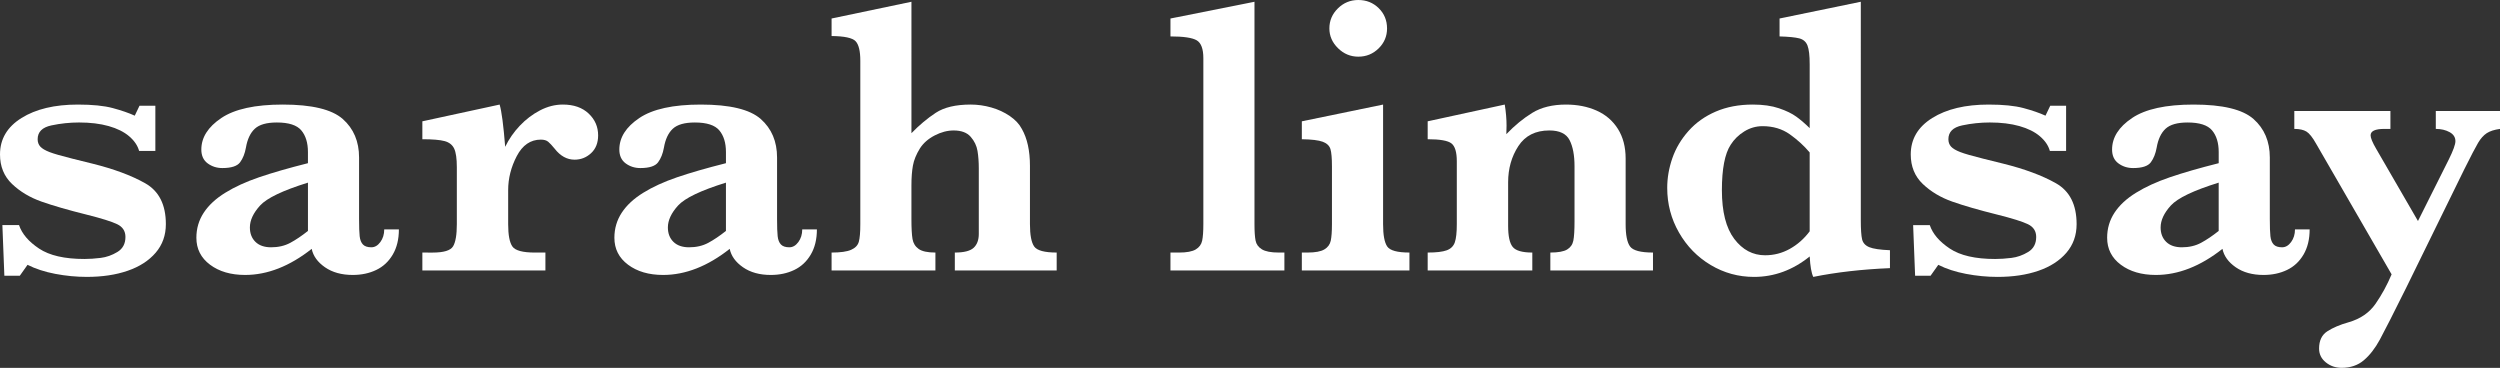 <?xml version="1.0" encoding="utf-8"?>
<!-- Generator: Adobe Illustrator 16.0.0, SVG Export Plug-In . SVG Version: 6.00 Build 0)  -->
<!DOCTYPE svg PUBLIC "-//W3C//DTD SVG 1.1//EN" "http://www.w3.org/Graphics/SVG/1.1/DTD/svg11.dtd">
<svg version="1.1" id="Layer_1" xmlns="http://www.w3.org/2000/svg" xmlns:xlink="http://www.w3.org/1999/xlink" x="0px" y="0px"
	 width="319.395px" height="46.994px" viewBox="0 0 319.395 46.994" enable-background="new 0 0 319.395 46.994"
	 xml:space="preserve" preserveAspectRatio="xMinYMin meet">
<rect x="0" y="0" width="319.395" height="46.994" fill="#333333" stroke="none"/>
<g>
	<path fill="#fff" d="M18.544,23.409c-1.764-0.995-4.021-1.832-6.772-2.512c-0.27-0.066-1.105-0.274-2.506-0.622
		c-1.401-0.349-2.379-0.63-2.937-0.846s-0.949-0.448-1.177-0.697S4.81,18.169,4.81,17.787c0-0.929,0.586-1.518,1.759-1.766
		c1.173-0.249,2.35-0.373,3.532-0.373c1.435,0,2.696,0.153,3.785,0.46c1.088,0.307,1.962,0.742,2.62,1.306s1.08,1.186,1.266,1.866
		h2.076v-5.771h-2.025l-0.607,1.269c-0.76-0.348-1.696-0.671-2.81-0.97c-1.114-0.298-2.6-0.448-4.456-0.448
		c-2.971,0-5.372,0.572-7.203,1.717C0.915,16.22,0,17.771,0,19.728c0,1.542,0.515,2.803,1.544,3.781
		c1.029,0.979,2.287,1.729,3.772,2.251c1.485,0.522,3.393,1.074,5.722,1.654c1.924,0.481,3.236,0.892,3.937,1.231
		s1.051,0.883,1.051,1.629c0,0.863-0.342,1.502-1.025,1.916c-0.684,0.415-1.396,0.668-2.139,0.759
		c-0.743,0.091-1.435,0.137-2.076,0.137c-2.532,0-4.464-0.443-5.797-1.331c-1.333-0.887-2.186-1.887-2.557-2.998H0.304l0.253,6.469
		h1.975l0.987-1.393c1.013,0.514,2.194,0.898,3.544,1.156c1.35,0.257,2.692,0.386,4.025,0.386c1.975,0,3.717-0.261,5.228-0.784
		c1.51-0.521,2.7-1.289,3.57-2.301c0.869-1.012,1.304-2.23,1.304-3.656C21.19,26.146,20.308,24.404,18.544,23.409z"/>
	<path fill="#fff" d="M49.089,29.305c0,0.631-0.165,1.169-0.494,1.617s-0.713,0.672-1.152,0.672c-0.49,0-0.848-0.12-1.076-0.36
		C46.14,30.994,46,30.64,45.95,30.175c-0.051-0.463-0.076-1.193-0.076-2.188v-7.861c0-2.056-0.696-3.698-2.088-4.926
		c-1.393-1.227-3.946-1.841-7.658-1.841c-3.528,0-6.144,0.572-7.849,1.717c-1.705,1.144-2.557,2.487-2.557,4.03
		c0,0.78,0.27,1.368,0.81,1.767c0.54,0.398,1.165,0.597,1.874,0.597c1.147,0,1.902-0.245,2.266-0.734
		c0.363-0.489,0.612-1.115,0.747-1.878c0.186-1.078,0.565-1.882,1.139-2.413s1.51-0.796,2.81-0.796c1.519,0,2.561,0.335,3.126,1.007
		c0.565,0.671,0.848,1.596,0.848,2.774v1.418c-2.498,0.63-4.582,1.231-6.253,1.803c-1.671,0.572-3.11,1.231-4.316,1.978
		c-1.207,0.746-2.123,1.596-2.747,2.55c-0.625,0.954-0.937,2.02-0.937,3.196c0,1.427,0.582,2.575,1.747,3.445
		c1.165,0.871,2.658,1.307,4.481,1.307c2.852,0,5.688-1.111,8.506-3.334c0.186,0.912,0.751,1.696,1.696,2.352
		c0.945,0.654,2.126,0.982,3.544,0.982c1.114,0,2.114-0.211,3-0.635c0.886-0.422,1.591-1.077,2.114-1.965
		c0.523-0.887,0.785-1.961,0.785-3.222H49.089z M37.089,31.022c-0.709,0.382-1.528,0.572-2.456,0.572c-0.86,0-1.527-0.232-2-0.696
		c-0.473-0.465-0.708-1.078-0.708-1.842c0-0.912,0.434-1.845,1.304-2.799c0.869-0.953,2.907-1.928,6.114-2.923v6.17
		C38.548,30.134,37.798,30.64,37.089,31.022z"/>
	<path fill="#fff" d="M75.2,14.503c-0.81-0.763-1.907-1.145-3.291-1.145c-0.996,0-1.971,0.249-2.924,0.747c-0.954,0.498-1.814,1.153-2.583,1.965
		s-1.388,1.708-1.861,2.687c-0.219-2.753-0.456-4.553-0.709-5.398l-9.873,2.14v2.289c1.299,0,2.244,0.079,2.835,0.236
		c0.59,0.158,1,0.477,1.228,0.958c0.228,0.481,0.342,1.277,0.342,2.389v7.265c0,1.359-0.161,2.305-0.481,2.836
		c-0.321,0.53-1.19,0.795-2.607,0.795H53.96v2.289h15.721v-2.289H68.34c-1.553,0-2.511-0.256-2.874-0.771
		c-0.363-0.515-0.544-1.468-0.544-2.86v-4.33c0-1.509,0.367-2.964,1.101-4.366c0.734-1.401,1.76-2.102,3.076-2.102
		c0.405,0,0.717,0.091,0.937,0.273c0.219,0.183,0.498,0.481,0.835,0.896c0.726,0.929,1.57,1.393,2.532,1.393
		c0.81,0,1.515-0.277,2.114-0.833s0.899-1.314,0.899-2.276C76.416,16.195,76.011,15.266,75.2,14.503z"/>
	<path fill="#fff" d="M102.492,29.305c0,0.631-0.165,1.169-0.494,1.617s-0.713,0.672-1.152,0.672c-0.49,0-0.848-0.12-1.076-0.36
		c-0.228-0.24-0.367-0.594-0.418-1.059c-0.051-0.463-0.076-1.193-0.076-2.188v-7.861c0-2.056-0.696-3.698-2.088-4.926
		c-1.393-1.227-3.946-1.841-7.658-1.841c-3.528,0-6.144,0.572-7.848,1.717c-1.705,1.144-2.557,2.487-2.557,4.03
		c0,0.78,0.27,1.368,0.81,1.767c0.54,0.398,1.165,0.597,1.874,0.597c1.147,0,1.903-0.245,2.266-0.734
		c0.363-0.489,0.612-1.115,0.747-1.878c0.186-1.078,0.565-1.882,1.139-2.413s1.51-0.796,2.81-0.796c1.519,0,2.561,0.335,3.126,1.007
		c0.565,0.671,0.849,1.596,0.849,2.774v1.418c-2.498,0.63-4.583,1.231-6.253,1.803c-1.671,0.572-3.11,1.231-4.316,1.978
		c-1.207,0.746-2.123,1.596-2.747,2.55s-0.937,2.02-0.937,3.196c0,1.427,0.582,2.575,1.747,3.445
		c1.165,0.871,2.658,1.307,4.481,1.307c2.852,0,5.688-1.111,8.506-3.334c0.186,0.912,0.751,1.696,1.696,2.352
		c0.945,0.654,2.127,0.982,3.544,0.982c1.114,0,2.114-0.211,3-0.635c0.886-0.422,1.591-1.077,2.114-1.965
		c0.523-0.887,0.785-1.961,0.785-3.222H102.492z M90.492,31.022c-0.709,0.382-1.528,0.572-2.456,0.572c-0.861,0-1.528-0.232-2-0.696
		c-0.473-0.465-0.709-1.078-0.709-1.842c0-0.912,0.435-1.845,1.304-2.799c0.869-0.953,2.907-1.928,6.114-2.923v6.17
		C91.951,30.134,91.201,30.64,90.492,31.022z"/>
	<path fill="#fff" d="M135.003,32.265c-1.553,0-2.511-0.256-2.874-0.771c-0.363-0.515-0.544-1.468-0.544-2.86v-7.439
		c0-1.94-0.346-3.516-1.038-4.727c-0.321-0.614-0.832-1.161-1.532-1.642c-0.701-0.481-1.49-0.846-2.367-1.095
		c-0.878-0.249-1.755-0.373-2.633-0.373c-1.908,0-3.397,0.353-4.469,1.057c-1.072,0.705-2.105,1.572-3.101,2.6V0.224l-10.203,2.14
		v2.239c1.637,0.017,2.658,0.236,3.063,0.659c0.405,0.423,0.607,1.256,0.607,2.5v20.873c0,1.044-0.063,1.795-0.19,2.251
		s-0.456,0.8-0.987,1.032s-1.363,0.348-2.494,0.348v2.289h13.266v-2.289c-0.996,0-1.709-0.152-2.14-0.46
		c-0.43-0.307-0.692-0.729-0.785-1.269s-0.139-1.389-0.139-2.55v-4.279c0-0.995,0.063-1.845,0.19-2.55
		c0.126-0.705,0.426-1.438,0.898-2.201c0.439-0.68,1.067-1.231,1.886-1.654c0.818-0.423,1.624-0.635,2.418-0.635
		c0.979,0,1.705,0.27,2.177,0.809c0.472,0.539,0.763,1.141,0.873,1.804c0.11,0.664,0.165,1.41,0.165,2.239v8.359
		c0,0.78-0.219,1.372-0.658,1.778c-0.439,0.407-1.24,0.609-2.405,0.609v2.289h13.013V32.265z"/>
	<path fill="#fff" d="M164.092,32.265h-0.733c-0.979,0-1.692-0.137-2.14-0.41s-0.718-0.646-0.81-1.119c-0.093-0.473-0.139-1.174-0.139-2.102
		V0.224l-10.734,2.14v2.289c1.671,0,2.789,0.166,3.354,0.498c0.565,0.332,0.848,1.095,0.848,2.289v21.196
		c0,0.928-0.051,1.633-0.152,2.113c-0.102,0.482-0.376,0.855-0.823,1.12c-0.447,0.266-1.16,0.397-2.139,0.397h-1.089v2.289h14.557
		V32.265z"/>
	<path fill="#fff" d="M176.143,1.044C175.434,0.348,174.564,0,173.535,0c-1.013,0-1.882,0.357-2.607,1.07s-1.089,1.567-1.089,2.562
		c0,0.962,0.367,1.804,1.102,2.525c0.734,0.722,1.599,1.083,2.595,1.083c1.013,0,1.878-0.352,2.595-1.058
		c0.718-0.705,1.076-1.555,1.076-2.55C177.206,2.604,176.852,1.741,176.143,1.044z M180.067,32.265
		c-1.536,0-2.481-0.256-2.836-0.771s-0.531-1.468-0.531-2.86V13.359l-10.38,2.14v2.289c1.248,0.017,2.139,0.125,2.671,0.323
		c0.531,0.199,0.86,0.515,0.987,0.945c0.126,0.432,0.189,1.161,0.189,2.189v7.389c0,0.928-0.051,1.633-0.151,2.113
		c-0.102,0.482-0.376,0.855-0.823,1.12c-0.447,0.266-1.16,0.397-2.139,0.397h-0.734v2.289h13.747V32.265z"/>
	<path fill="#fff" d="M211.182,32.265c-1.57,0-2.545-0.256-2.925-0.771s-0.569-1.468-0.569-2.86V20.25c0-1.476-0.329-2.737-0.987-3.781
		c-0.658-1.045-1.565-1.824-2.722-2.339c-1.156-0.514-2.46-0.771-3.911-0.771c-1.722,0-3.156,0.353-4.304,1.057
		c-1.148,0.705-2.254,1.613-3.316,2.724c0-0.199,0.004-0.377,0.012-0.535c0.009-0.158,0.014-0.344,0.014-0.56
		c0-0.829-0.076-1.725-0.229-2.687l-9.848,2.14v2.289c1.569,0,2.582,0.178,3.037,0.535c0.456,0.357,0.684,1.116,0.684,2.276v8.036
		c0,1.061-0.084,1.836-0.253,2.325s-0.515,0.829-1.038,1.021c-0.523,0.19-1.333,0.285-2.43,0.285v2.289h13.367v-2.289
		c-1.283,0-2.119-0.24-2.507-0.721c-0.389-0.48-0.582-1.377-0.582-2.688v-5.572c0-1.742,0.435-3.28,1.304-4.615
		s2.189-2.003,3.962-2.003c1.3,0,2.16,0.411,2.582,1.231c0.422,0.821,0.634,1.937,0.634,3.346v7.04c0,1.145-0.051,1.966-0.152,2.463
		c-0.102,0.498-0.367,0.875-0.798,1.133c-0.43,0.257-1.144,0.385-2.139,0.385v2.289h13.114V32.265z"/>
	<path fill="#fff" d="M241.455,31.967c-1.25-0.05-2.127-0.179-2.633-0.386c-0.507-0.207-0.814-0.543-0.925-1.008
		c-0.109-0.464-0.164-1.293-0.164-2.487V0.224l-10.38,2.14v2.289c1.164,0.033,2.004,0.116,2.519,0.249s0.865,0.439,1.051,0.92
		s0.278,1.277,0.278,2.388v8.16c-0.573-0.563-1.139-1.049-1.696-1.456c-0.557-0.406-1.3-0.767-2.228-1.082
		c-0.929-0.315-2.042-0.473-3.342-0.473c-1.772,0-3.351,0.299-4.734,0.896c-1.384,0.597-2.544,1.422-3.48,2.476
		c-0.938,1.053-1.625,2.21-2.063,3.47c-0.439,1.261-0.658,2.529-0.658,3.806c0,2.057,0.502,3.96,1.506,5.71s2.354,3.13,4.051,4.142
		c1.696,1.011,3.54,1.518,5.532,1.518c2.582,0,4.953-0.871,7.113-2.612c0.067,1.244,0.22,2.115,0.456,2.612
		c2.953-0.597,6.219-0.97,9.798-1.12V31.967z M228.67,31.792c-0.979,0.548-2.034,0.821-3.165,0.821
		c-1.569,0-2.882-0.696-3.937-2.089c-1.055-1.394-1.582-3.467-1.582-6.22c0-2.719,0.371-4.652,1.114-5.796
		c0.438-0.696,1.021-1.269,1.746-1.716s1.502-0.672,2.329-0.672c1.351,0,2.515,0.349,3.494,1.045
		c0.979,0.697,1.822,1.468,2.531,2.314v10.075C230.492,30.5,229.648,31.246,228.67,31.792z"/>
	<path fill="#fff" d="M262.657,23.409c-1.764-0.995-4.021-1.832-6.772-2.512c-0.27-0.066-1.105-0.274-2.506-0.622
		c-1.401-0.349-2.38-0.63-2.937-0.846c-0.558-0.215-0.949-0.448-1.178-0.697c-0.228-0.249-0.342-0.563-0.342-0.945
		c0-0.929,0.587-1.518,1.76-1.766c1.173-0.249,2.351-0.373,3.532-0.373c1.434,0,2.695,0.153,3.784,0.46
		c1.089,0.307,1.962,0.742,2.62,1.306s1.08,1.186,1.266,1.866h2.076v-5.771h-2.025l-0.607,1.269c-0.76-0.348-1.696-0.671-2.81-0.97
		c-1.114-0.298-2.6-0.448-4.456-0.448c-2.971,0-5.371,0.572-7.203,1.717c-1.831,1.144-2.746,2.695-2.746,4.652
		c0,1.542,0.515,2.803,1.544,3.781c1.029,0.979,2.287,1.729,3.772,2.251c1.484,0.522,3.393,1.074,5.722,1.654
		c1.924,0.481,3.235,0.892,3.937,1.231c0.7,0.34,1.051,0.883,1.051,1.629c0,0.863-0.342,1.502-1.025,1.916
		c-0.684,0.415-1.396,0.668-2.14,0.759s-1.435,0.137-2.076,0.137c-2.531,0-4.464-0.443-5.797-1.331
		c-1.334-0.887-2.187-1.887-2.558-2.998h-2.126l0.253,6.469h1.975l0.987-1.393c1.013,0.514,2.194,0.898,3.545,1.156
		c1.35,0.257,2.691,0.386,4.024,0.386c1.976,0,3.718-0.261,5.229-0.784c1.51-0.521,2.7-1.289,3.569-2.301s1.304-2.23,1.304-3.656
		C265.303,26.146,264.421,24.404,262.657,23.409z"/>
	<path fill="#fff" d="M293.202,29.305c0,0.631-0.165,1.169-0.494,1.617s-0.713,0.672-1.151,0.672c-0.49,0-0.849-0.12-1.076-0.36
		s-0.367-0.594-0.418-1.059c-0.051-0.463-0.076-1.193-0.076-2.188v-7.861c0-2.056-0.696-3.698-2.088-4.926
		c-1.393-1.227-3.945-1.841-7.658-1.841c-3.528,0-6.145,0.572-7.849,1.717c-1.705,1.144-2.557,2.487-2.557,4.03
		c0,0.78,0.27,1.368,0.81,1.767c0.54,0.398,1.165,0.597,1.874,0.597c1.147,0,1.902-0.245,2.266-0.734
		c0.362-0.489,0.611-1.115,0.747-1.878c0.186-1.078,0.564-1.882,1.139-2.413s1.511-0.796,2.811-0.796
		c1.519,0,2.561,0.335,3.127,1.007c0.564,0.671,0.848,1.596,0.848,2.774v1.418c-2.498,0.63-4.582,1.231-6.253,1.803
		c-1.671,0.572-3.11,1.231-4.316,1.978c-1.207,0.746-2.123,1.596-2.747,2.55c-0.625,0.954-0.937,2.02-0.937,3.196
		c0,1.427,0.582,2.575,1.746,3.445c1.165,0.871,2.658,1.307,4.481,1.307c2.852,0,5.688-1.111,8.506-3.334
		c0.186,0.912,0.751,1.696,1.696,2.352c0.945,0.654,2.127,0.982,3.545,0.982c1.113,0,2.114-0.211,3-0.635
		c0.886-0.422,1.591-1.077,2.114-1.965c0.522-0.887,0.784-1.961,0.784-3.222H293.202z M281.202,31.022
		c-0.709,0.382-1.528,0.572-2.456,0.572c-0.86,0-1.527-0.232-2-0.696c-0.473-0.465-0.709-1.078-0.709-1.842
		c0-0.912,0.435-1.845,1.304-2.799c0.869-0.953,2.907-1.928,6.114-2.923v6.17C282.661,30.134,281.91,30.64,281.202,31.022z"/>
	<path fill="#fff" d="M319.395,14.18h-8.202v2.289c0.675,0,1.261,0.137,1.759,0.41c0.498,0.274,0.747,0.659,0.747,1.157
		c0,0.415-0.278,1.186-0.835,2.314l-3.95,7.886l-5.342-9.229c-0.473-0.812-0.709-1.385-0.709-1.717c0-0.547,0.583-0.821,1.747-0.821
		h0.785V14.18h-12.278v2.289c0.658,0,1.173,0.112,1.544,0.335c0.371,0.224,0.785,0.743,1.24,1.555l9.646,16.693
		c-0.573,1.359-1.257,2.611-2.05,3.756c-0.794,1.145-1.941,1.932-3.443,2.363c-1.114,0.315-2.021,0.701-2.722,1.157
		s-1.051,1.19-1.051,2.202c0,0.713,0.287,1.301,0.861,1.766c0.573,0.465,1.248,0.697,2.025,0.697c1.13,0,2.075-0.324,2.835-0.971
		s1.438-1.521,2.038-2.625c0.599-1.104,1.726-3.32,3.38-6.654l7.418-15.125c0.844-1.692,1.43-2.815,1.759-3.371
		s0.696-0.966,1.102-1.231s0.971-0.448,1.696-0.547V14.18z"/>
</g>
</svg>

